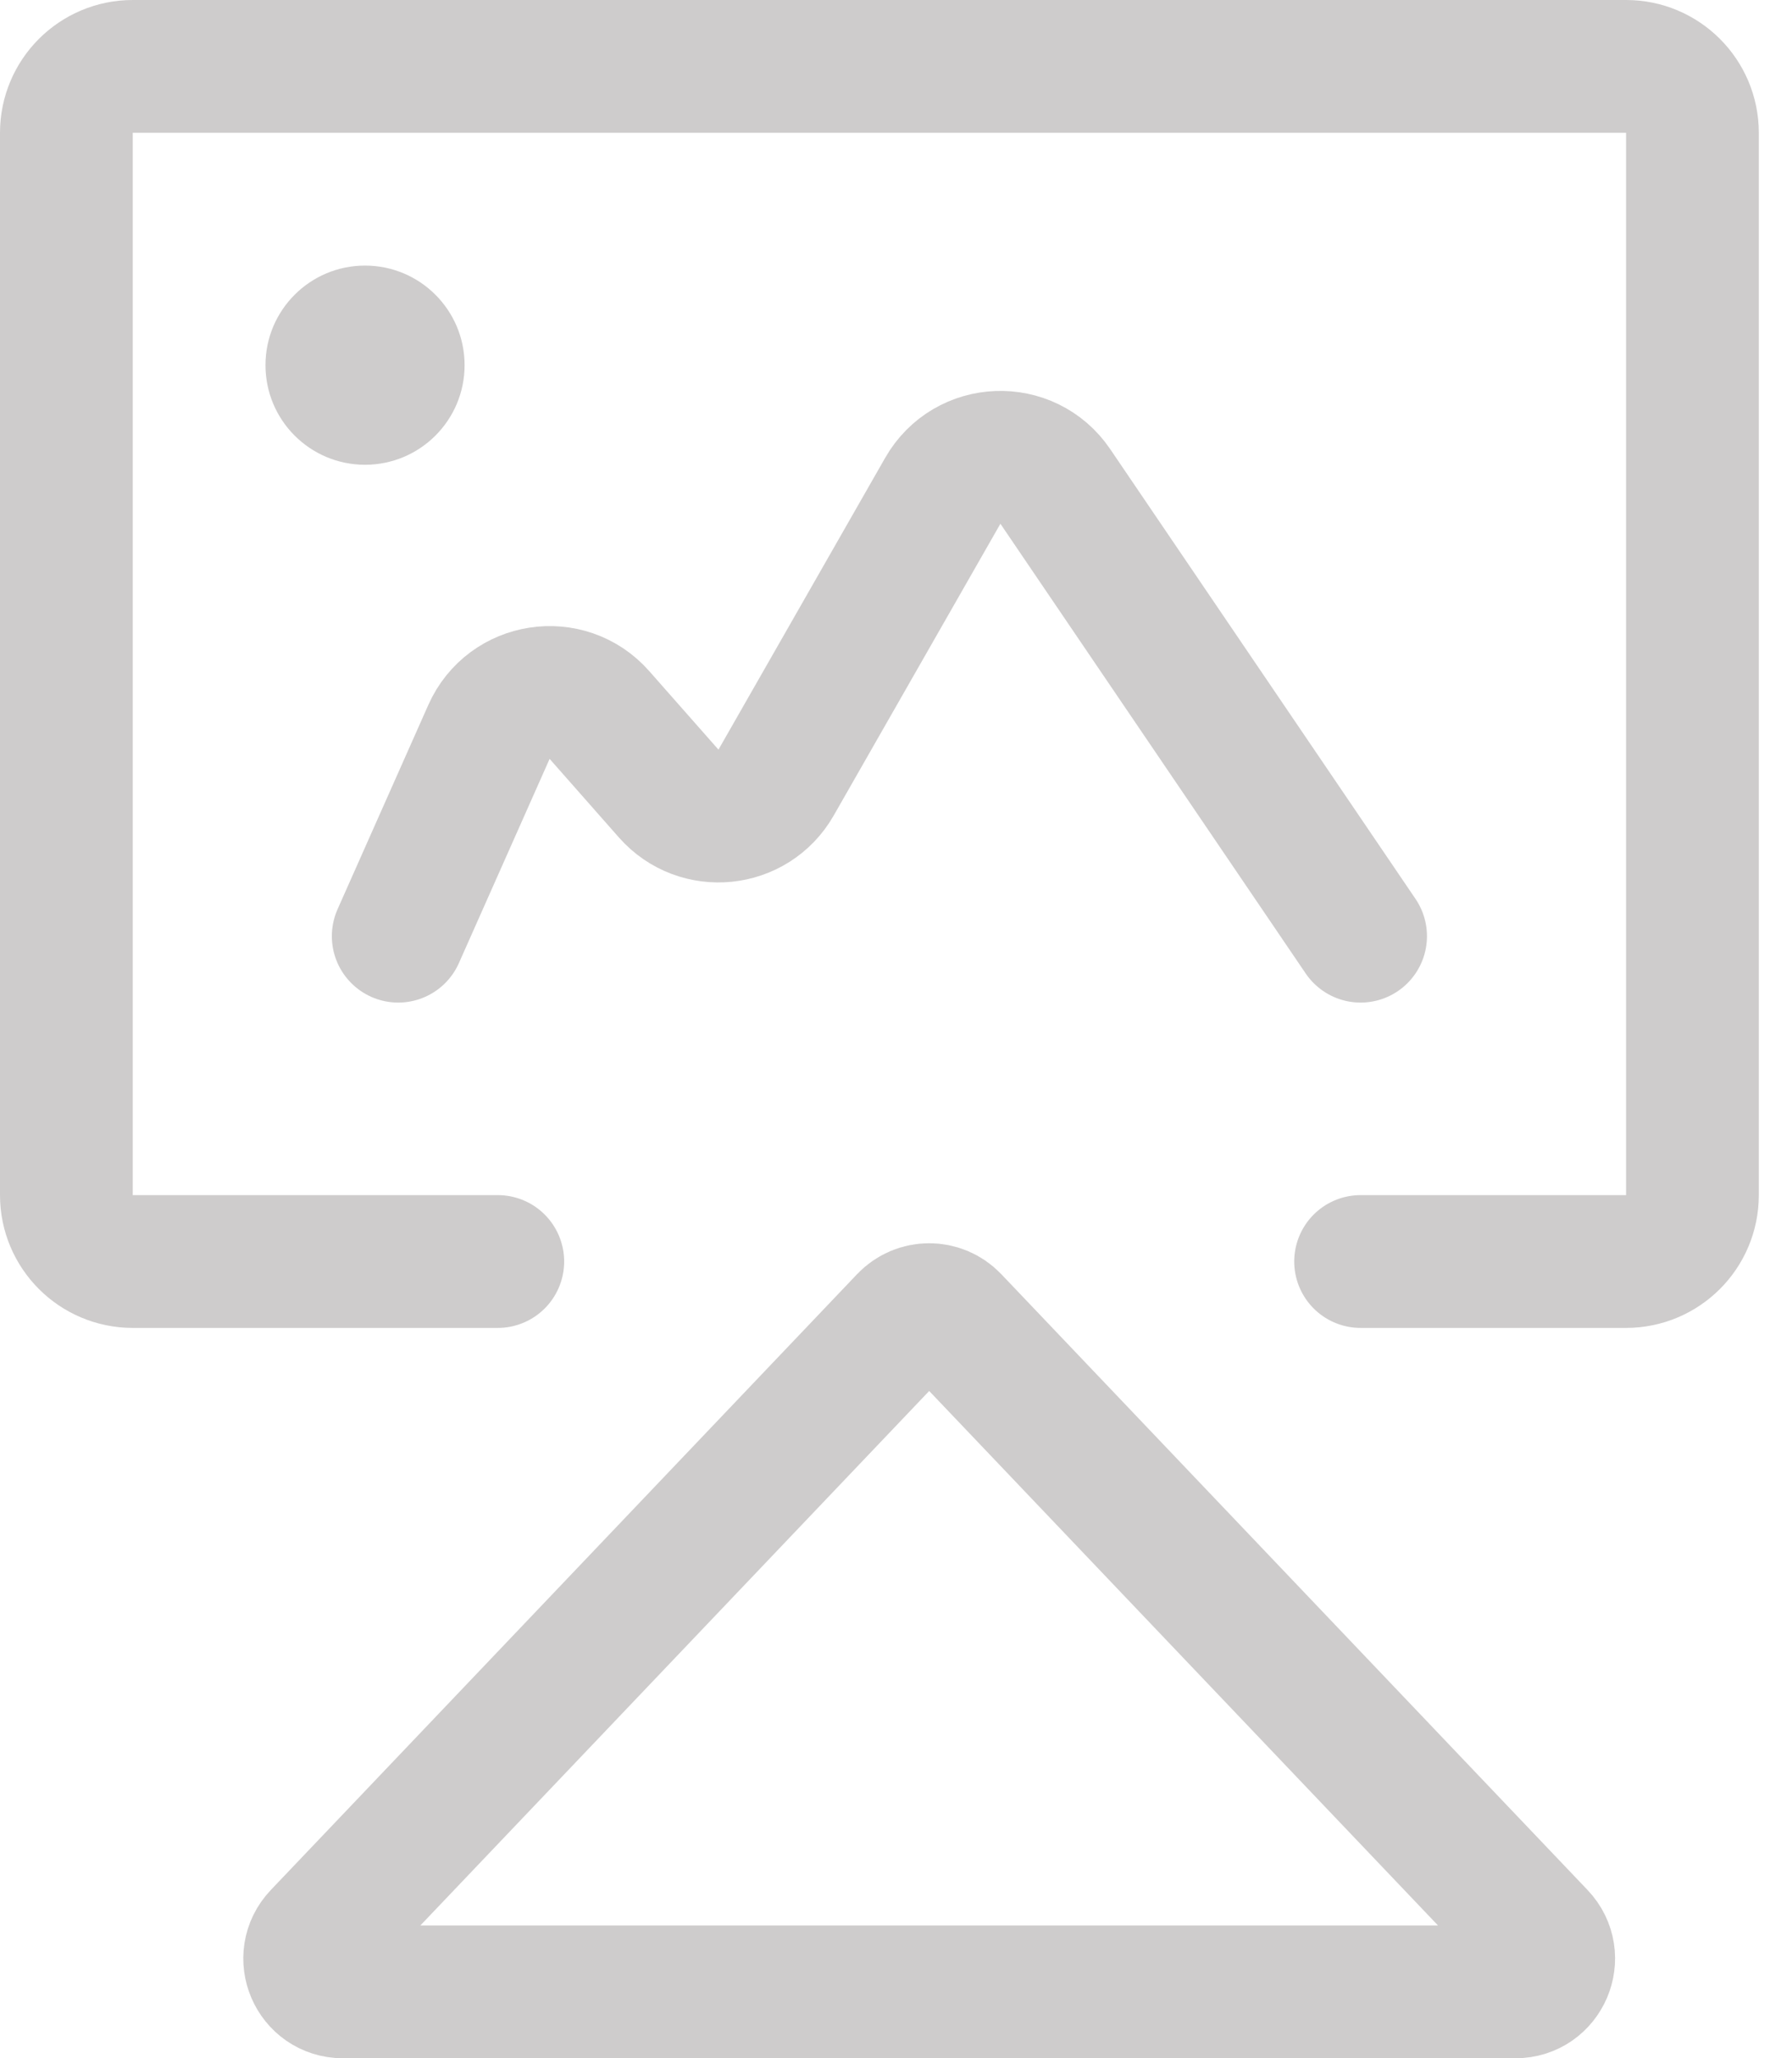 <svg width="27" height="31" viewBox="0 0 27 31" fill="none" xmlns="http://www.w3.org/2000/svg">
<path d="M6 14.1L7.367 11.024C7.663 10.358 8.549 10.222 9.031 10.768L10.075 11.952C10.529 12.466 11.353 12.382 11.693 11.787L14.205 7.392C14.572 6.749 15.485 6.714 15.9 7.326L20.5 14.1" stroke="#CECCCC" stroke-width="2" stroke-linecap="round"/>
<path d="M4.805 29.155L13.638 19.88C13.835 19.673 14.165 19.673 14.362 19.88L23.195 29.155C23.499 29.474 23.273 30 22.833 30H5.167C4.727 30 4.501 29.474 4.805 29.155Z" stroke="#CECCCC" stroke-width="2" stroke-linecap="round"/>
<path d="M20.5 19H24.5C25.052 19 25.5 18.552 25.5 18V2C25.5 1.448 25.052 1 24.5 1H2C1.448 1 1 1.448 1 2V18C1 18.552 1.448 19 2 19H7.5" stroke="#CECCCC" stroke-width="2" stroke-linecap="round"/>
<circle cx="5.5" cy="5.5" r="1.5" fill="#CECCCC"/>
</svg>
